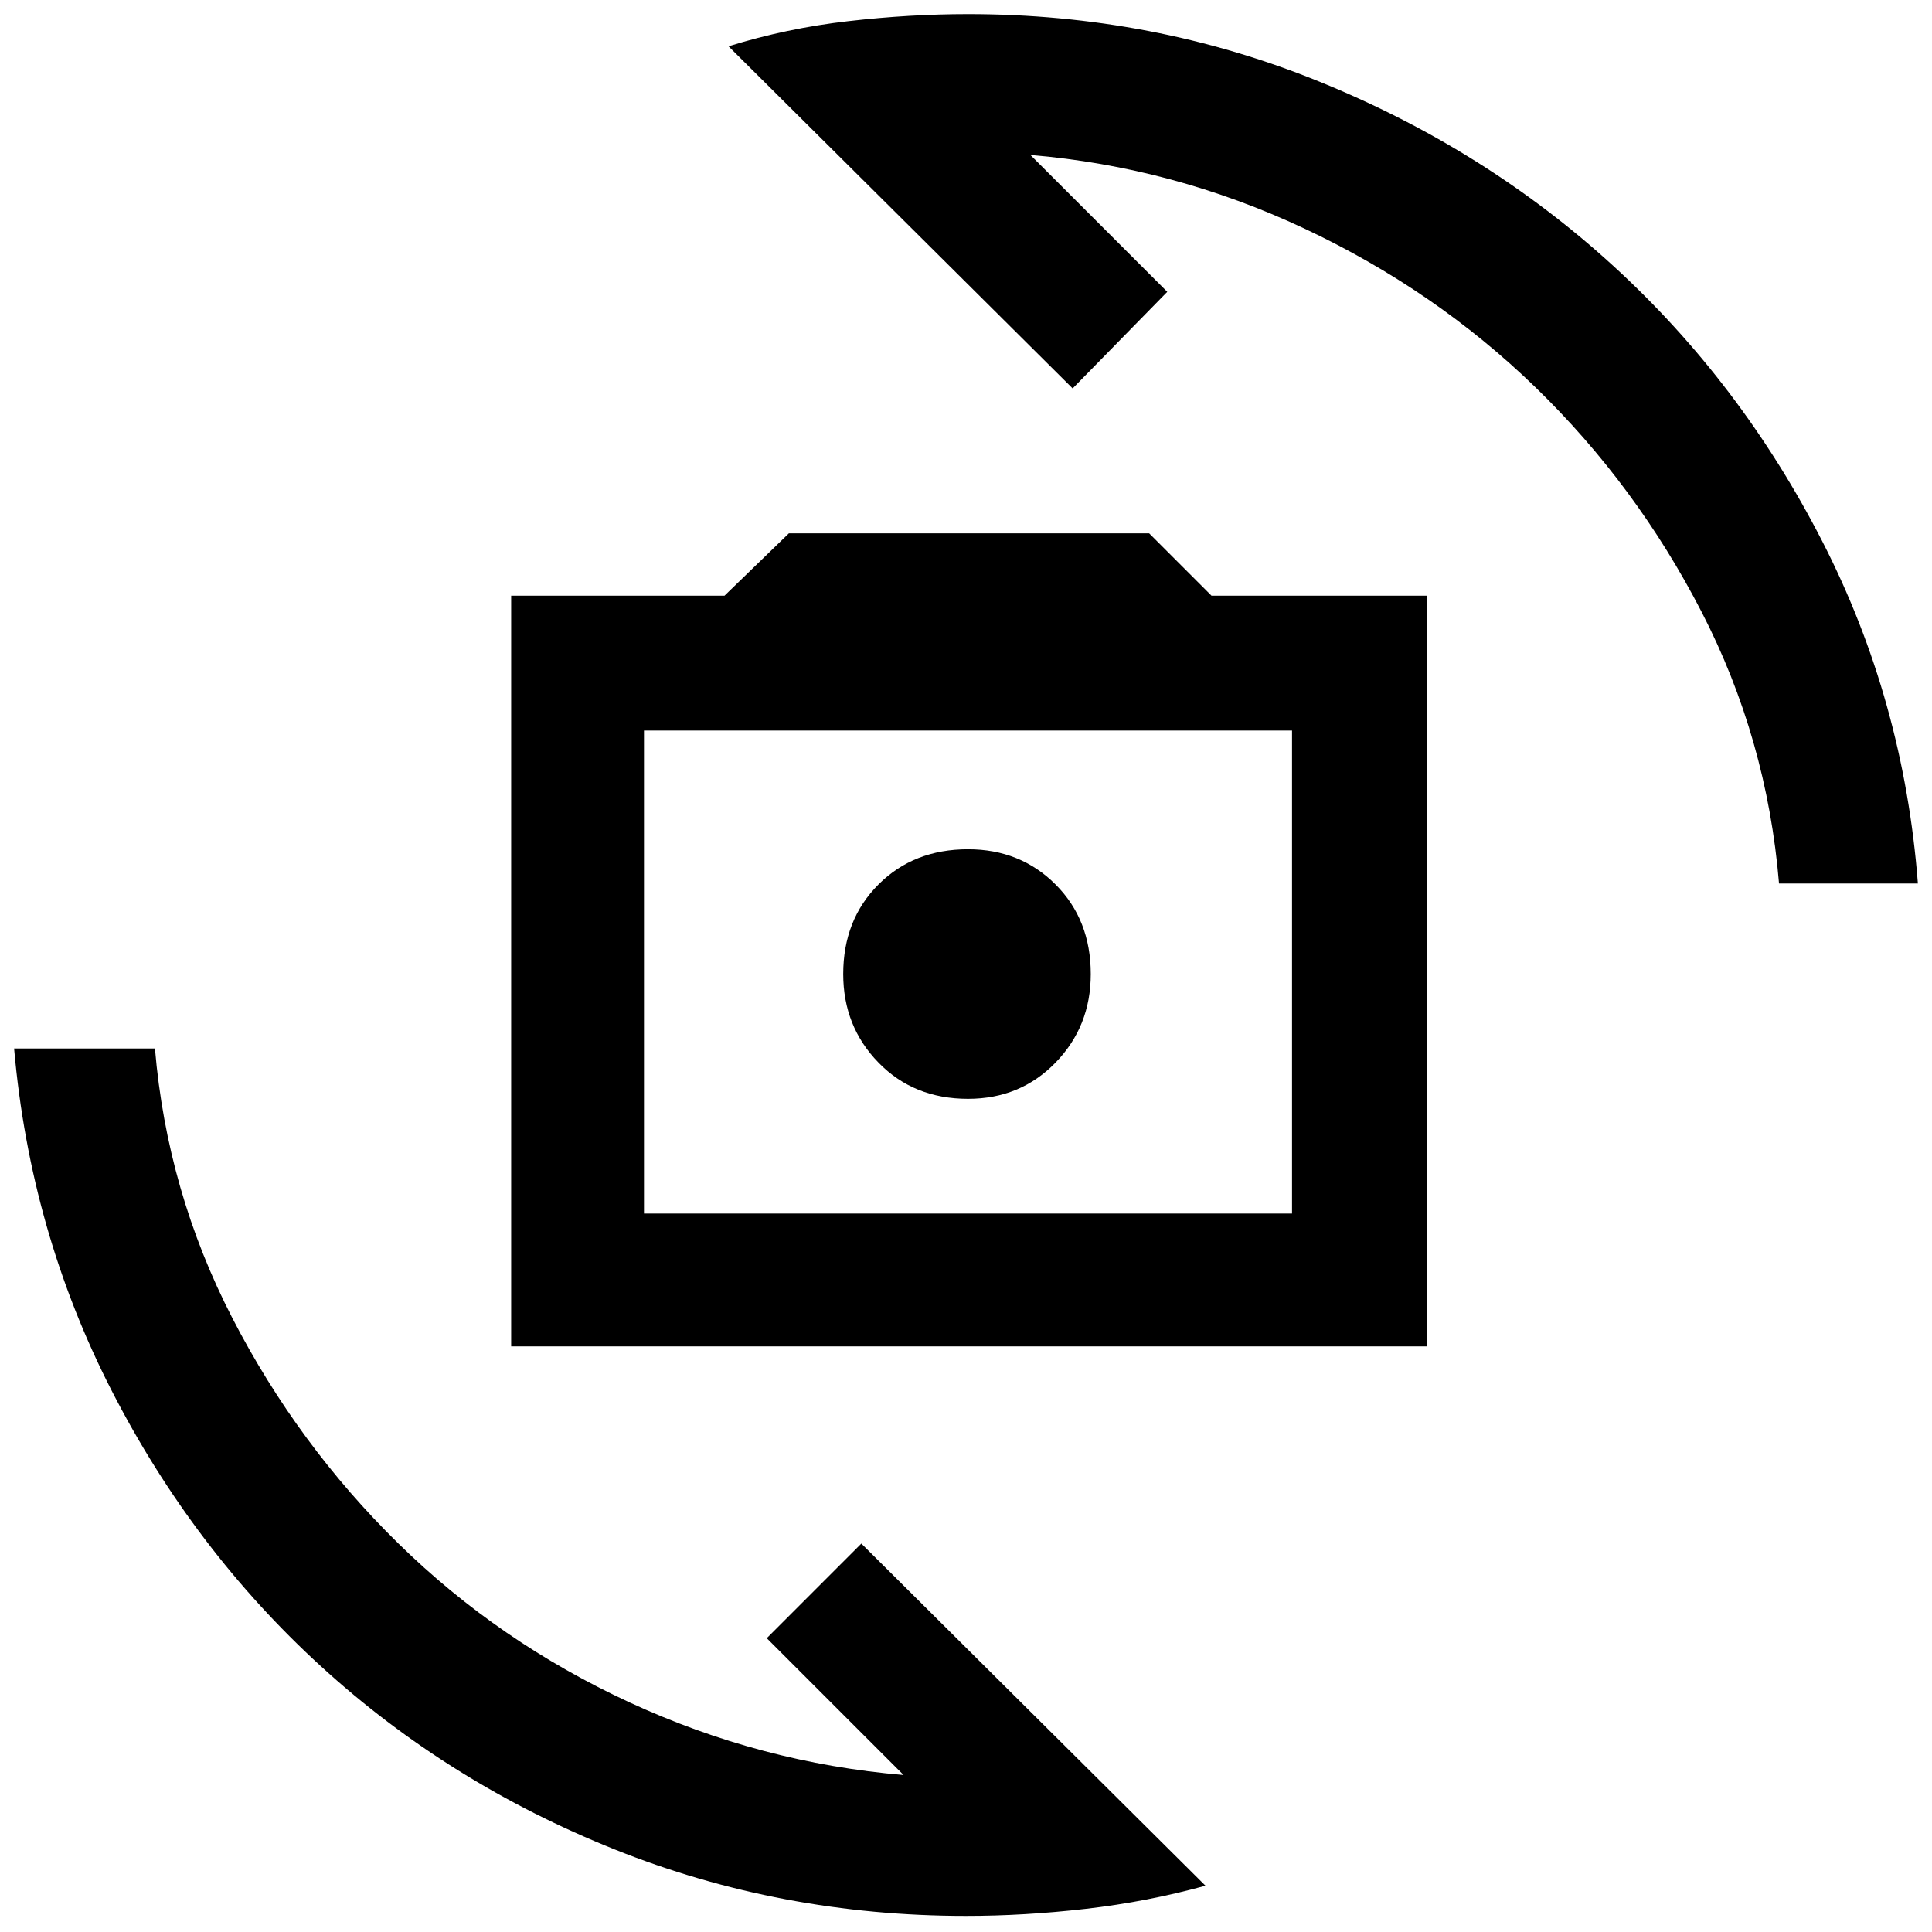 <svg xmlns="http://www.w3.org/2000/svg" height="40" width="40"><path d="M10.583 27.875V12.333H15L16.333 11.042H23.792L25.083 12.333H29.542V27.875ZM13.333 25.125H26.75V15.125H13.333ZM20.042 22.75Q21.125 22.75 21.854 22Q22.583 21.25 22.583 20.167Q22.583 19.042 21.854 18.312Q21.125 17.583 20.042 17.583Q18.917 17.583 18.188 18.312Q17.458 19.042 17.458 20.167Q17.458 21.25 18.188 22Q18.917 22.75 20.042 22.75ZM15.083 0.958Q16.292 0.583 17.562 0.438Q18.833 0.292 20.042 0.292Q23.875 0.292 27.312 1.688Q30.75 3.083 33.396 5.5Q36.042 7.917 37.729 11.208Q39.417 14.5 39.708 18.292H36.833Q36.583 15.292 35.229 12.667Q33.875 10.042 31.792 8.021Q29.708 6 27 4.729Q24.292 3.458 21.333 3.208L24.167 6.042L22.208 8.042ZM24.958 39.042Q23.75 39.375 22.479 39.521Q21.208 39.667 20 39.667Q16.167 39.667 12.729 38.292Q9.292 36.917 6.646 34.5Q4 32.083 2.312 28.792Q0.625 25.5 0.292 21.708H3.208Q3.458 24.667 4.812 27.292Q6.167 29.917 8.25 31.958Q10.333 34 13.042 35.25Q15.75 36.5 18.708 36.75L15.875 33.917L17.833 31.958ZM13.333 25.125V15.125V25.125Z"/></svg>